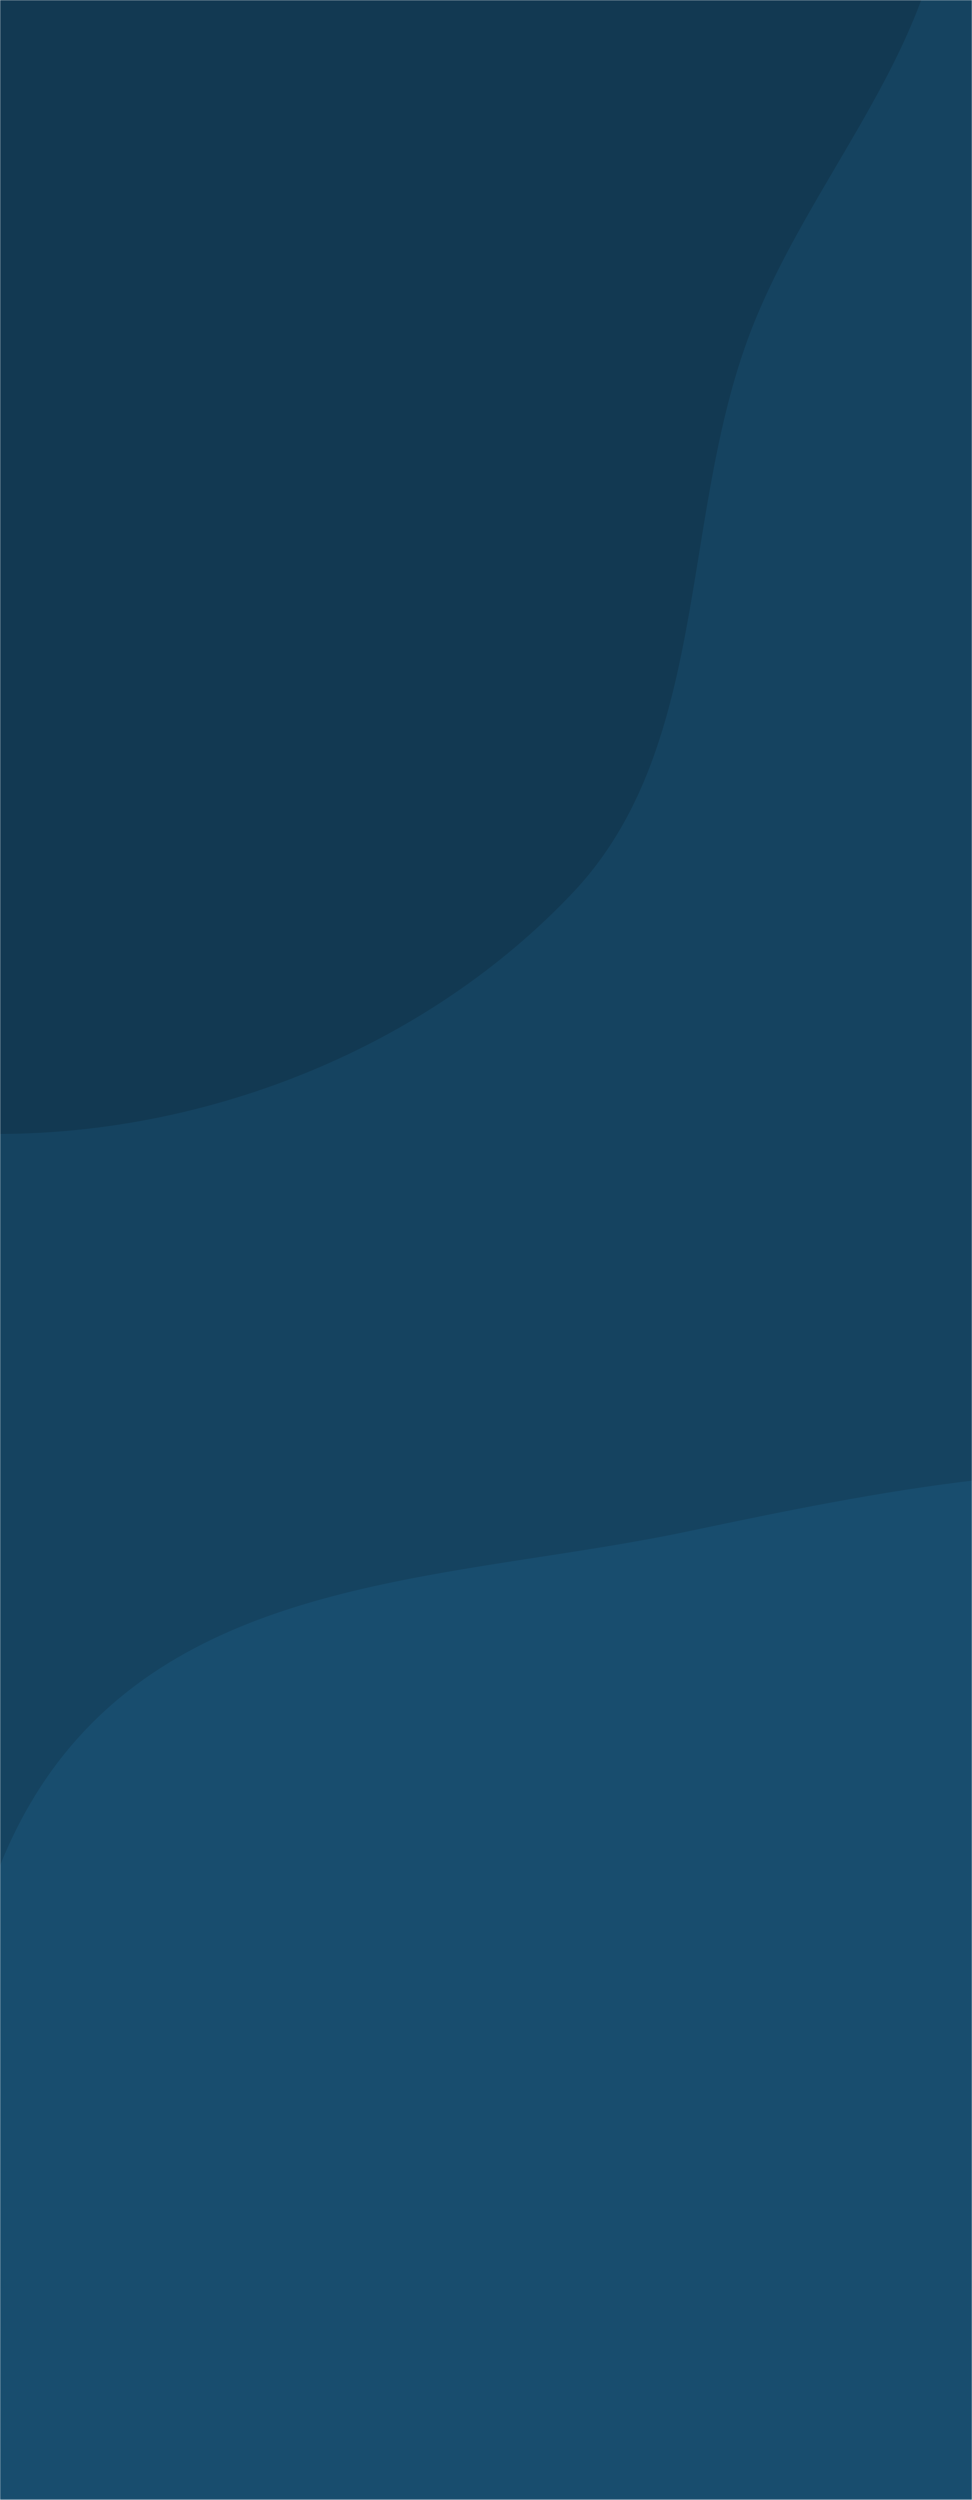 <svg xmlns="http://www.w3.org/2000/svg" version="1.1" xmlns:xlink="http://www.w3.org/1999/xlink" xmlns:svgjs="http://svgjs.com/svgjs" width="560" height="1440" preserveAspectRatio="none" viewBox="0 0 560 1440"><g mask="url(&quot;#SvgjsMask1377&quot;)" fill="none"><rect width="560" height="1440" x="0" y="0" fill="rgba(21, 67, 96, 1)"></rect><path d="M0,653.195C121.95,652.807,246.64,602.679,330.285,513.934C407.944,431.54,391.83,303.009,430.397,196.556C464.905,101.305,547.434,22.937,544.858,-78.339C542.174,-183.858,493.173,-288.409,416.223,-360.659C342.227,-430.135,234.654,-439.48,135.781,-462.428C42.558,-484.065,-51.477,-514.846,-144.083,-490.703C-238.066,-466.2,-316.028,-402.348,-378.834,-328.262C-441.169,-254.731,-475.988,-165.333,-499.224,-71.778C-524.612,30.438,-548.14,135.854,-519.264,237.14C-487.909,347.12,-420.888,444.533,-331.64,516.042C-236.354,592.389,-122.099,653.584,0,653.195" fill="#123952"></path><path d="M560 2149.512C688.813 2170.513 771.957 2011.185 880.586 1938.841 986.981 1867.985 1151.527 1849.877 1191.993 1728.621 1233.099 1605.448 1089.642 1495.035 1071.608 1366.442 1053.474 1237.134 1159.401 1091.928 1087.426 982.983 1016.515 875.648 859.669 871.523 732.372 852.956 618.771 836.387 508.541 858.496 396.204 882.163 274.372 907.83 134.156 906.404 48.732 996.983-37.277 1088.182-26.25 1229.11-47.509 1352.653-69.418 1479.974-152.217 1625.715-77.608 1731.186-0.121 1840.726 188.036 1770.618 300.222 1844.222 414.252 1919.035 425.396 2127.567 560 2149.512" fill="#184d6e"></path></g><defs><mask id="SvgjsMask1377"><rect width="560" height="1440" fill="#ffffff"></rect></mask></defs></svg>